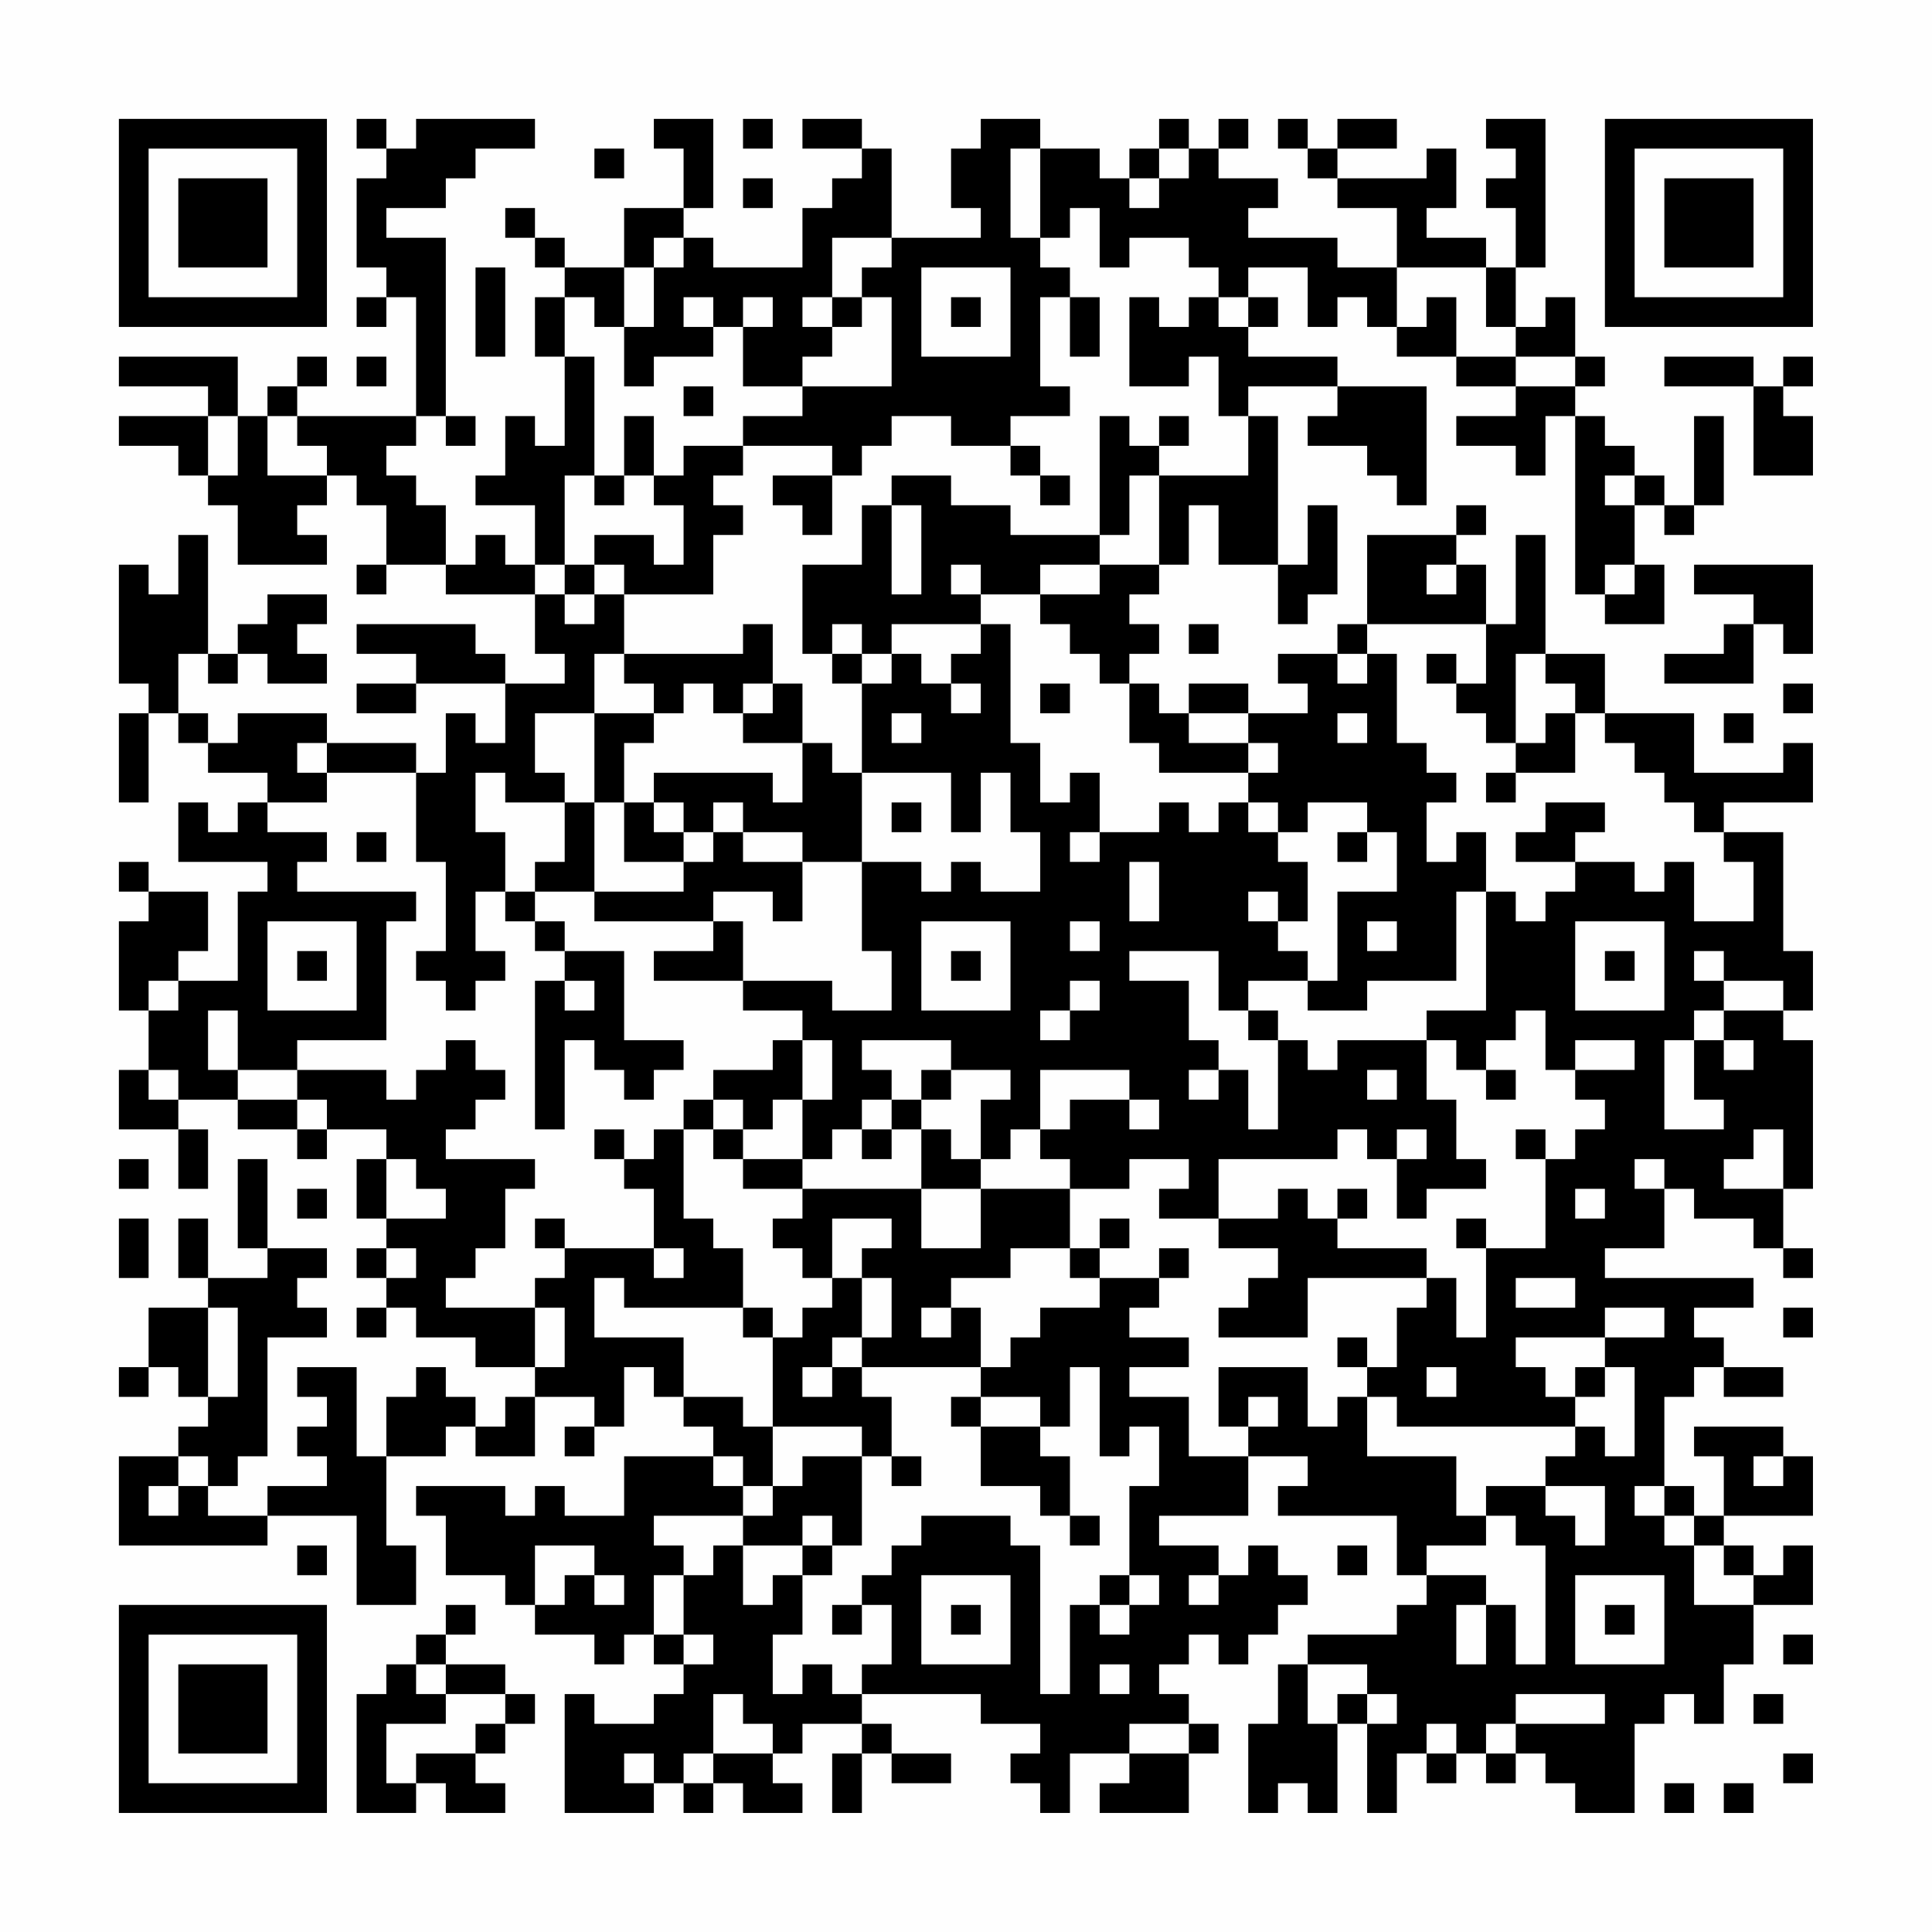 <?xml version="1.0" encoding="UTF-8"?>
<svg xmlns="http://www.w3.org/2000/svg" version="1.1" width="300" height="300" viewBox="0 0 300 300"><rect x="0" y="0" width="300" height="300" fill="#fefefe"/><g transform="scale(4.615)"><g transform="translate(4,4)"><path fill-rule="evenodd" d="M8 0L8 1L9 1L9 2L8 2L8 5L9 5L9 6L8 6L8 7L9 7L9 6L10 6L10 10L6 10L6 9L7 9L7 8L6 8L6 9L5 9L5 10L4 10L4 8L0 8L0 9L3 9L3 10L0 10L0 11L2 11L2 12L3 12L3 13L4 13L4 15L7 15L7 14L6 14L6 13L7 13L7 12L8 12L8 13L9 13L9 15L8 15L8 16L9 16L9 15L11 15L11 16L14 16L14 18L15 18L15 19L13 19L13 18L12 18L12 17L8 17L8 18L10 18L10 19L8 19L8 20L10 20L10 19L13 19L13 21L12 21L12 20L11 20L11 22L10 22L10 21L7 21L7 20L4 20L4 21L3 21L3 20L2 20L2 18L3 18L3 19L4 19L4 18L5 18L5 19L7 19L7 18L6 18L6 17L7 17L7 16L5 16L5 17L4 17L4 18L3 18L3 14L2 14L2 16L1 16L1 15L0 15L0 19L1 19L1 20L0 20L0 23L1 23L1 20L2 20L2 21L3 21L3 22L5 22L5 23L4 23L4 24L3 24L3 23L2 23L2 25L5 25L5 26L4 26L4 29L2 29L2 28L3 28L3 26L1 26L1 25L0 25L0 26L1 26L1 27L0 27L0 30L1 30L1 32L0 32L0 34L2 34L2 36L3 36L3 34L2 34L2 33L4 33L4 34L6 34L6 35L7 35L7 34L9 34L9 35L8 35L8 37L9 37L9 38L8 38L8 39L9 39L9 40L8 40L8 41L9 41L9 40L10 40L10 41L12 41L12 42L14 42L14 43L13 43L13 44L12 44L12 43L11 43L11 42L10 42L10 43L9 43L9 45L8 45L8 42L6 42L6 43L7 43L7 44L6 44L6 45L7 45L7 46L5 46L5 47L3 47L3 46L4 46L4 45L5 45L5 41L7 41L7 40L6 40L6 39L7 39L7 38L5 38L5 35L4 35L4 38L5 38L5 39L3 39L3 37L2 37L2 39L3 39L3 40L1 40L1 42L0 42L0 43L1 43L1 42L2 42L2 43L3 43L3 44L2 44L2 45L0 45L0 48L5 48L5 47L8 47L8 50L10 50L10 48L9 48L9 45L11 45L11 44L12 44L12 45L14 45L14 43L16 43L16 44L15 44L15 45L16 45L16 44L17 44L17 42L18 42L18 43L19 43L19 44L20 44L20 45L17 45L17 47L15 47L15 46L14 46L14 47L13 47L13 46L10 46L10 47L11 47L11 49L13 49L13 50L14 50L14 51L16 51L16 52L17 52L17 51L18 51L18 52L19 52L19 53L18 53L18 54L16 54L16 53L15 53L15 57L18 57L18 56L19 56L19 57L20 57L20 56L21 56L21 57L23 57L23 56L22 56L22 55L23 55L23 54L25 54L25 55L24 55L24 57L25 57L25 55L26 55L26 56L28 56L28 55L26 55L26 54L25 54L25 53L29 53L29 54L31 54L31 55L30 55L30 56L31 56L31 57L32 57L32 55L34 55L34 56L33 56L33 57L36 57L36 55L37 55L37 54L36 54L36 53L35 53L35 52L36 52L36 51L37 51L37 52L38 52L38 51L39 51L39 50L40 50L40 49L39 49L39 48L38 48L38 49L37 49L37 48L35 48L35 47L38 47L38 45L40 45L40 46L39 46L39 47L43 47L43 49L44 49L44 50L43 50L43 51L40 51L40 52L39 52L39 54L38 54L38 57L39 57L39 56L40 56L40 57L41 57L41 54L42 54L42 57L43 57L43 55L44 55L44 56L45 56L45 55L46 55L46 56L47 56L47 55L48 55L48 56L49 56L49 57L51 57L51 54L52 54L52 53L53 53L53 54L54 54L54 52L55 52L55 50L57 50L57 48L56 48L56 49L55 49L55 48L54 48L54 47L57 47L57 45L56 45L56 44L53 44L53 45L54 45L54 47L53 47L53 46L52 46L52 43L53 43L53 42L54 42L54 43L56 43L56 42L54 42L54 41L53 41L53 40L55 40L55 39L50 39L50 38L52 38L52 36L53 36L53 37L55 37L55 38L56 38L56 39L57 39L57 38L56 38L56 36L57 36L57 31L56 31L56 30L57 30L57 28L56 28L56 24L54 24L54 23L57 23L57 21L56 21L56 22L53 22L53 20L50 20L50 18L48 18L48 14L47 14L47 17L46 17L46 15L45 15L45 14L46 14L46 13L45 13L45 14L42 14L42 17L41 17L41 18L39 18L39 19L40 19L40 20L38 20L38 19L36 19L36 20L35 20L35 19L34 19L34 18L35 18L35 17L34 17L34 16L35 16L35 15L36 15L36 13L37 13L37 15L39 15L39 17L40 17L40 16L41 16L41 13L40 13L40 15L39 15L39 10L38 10L38 9L41 9L41 10L40 10L40 11L42 11L42 12L43 12L43 13L44 13L44 9L41 9L41 8L38 8L38 7L39 7L39 6L38 6L38 5L40 5L40 7L41 7L41 6L42 6L42 7L43 7L43 8L45 8L45 9L47 9L47 10L45 10L45 11L47 11L47 12L48 12L48 10L49 10L49 16L50 16L50 17L52 17L52 15L51 15L51 13L52 13L52 14L53 14L53 13L54 13L54 10L53 10L53 13L52 13L52 12L51 12L51 11L50 11L50 10L49 10L49 9L50 9L50 8L49 8L49 6L48 6L48 7L47 7L47 5L48 5L48 0L46 0L46 1L47 1L47 2L46 2L46 3L47 3L47 5L46 5L46 4L44 4L44 3L45 3L45 1L44 1L44 2L41 2L41 1L43 1L43 0L41 0L41 1L40 1L40 0L39 0L39 1L40 1L40 2L41 2L41 3L43 3L43 5L41 5L41 4L38 4L38 3L39 3L39 2L37 2L37 1L38 1L38 0L37 0L37 1L36 1L36 0L35 0L35 1L34 1L34 2L33 2L33 1L31 1L31 0L29 0L29 1L28 1L28 3L29 3L29 4L26 4L26 1L25 1L25 0L23 0L23 1L25 1L25 2L24 2L24 3L23 3L23 5L20 5L20 4L19 4L19 3L20 3L20 0L18 0L18 1L19 1L19 3L17 3L17 5L15 5L15 4L14 4L14 3L13 3L13 4L14 4L14 5L15 5L15 6L14 6L14 8L15 8L15 11L14 11L14 10L13 10L13 12L12 12L12 13L14 13L14 15L13 15L13 14L12 14L12 15L11 15L11 13L10 13L10 12L9 12L9 11L10 11L10 10L11 10L11 11L12 11L12 10L11 10L11 4L9 4L9 3L11 3L11 2L12 2L12 1L14 1L14 0L10 0L10 1L9 1L9 0ZM21 0L21 1L22 1L22 0ZM16 1L16 2L17 2L17 1ZM30 1L30 4L31 4L31 5L32 5L32 6L31 6L31 9L32 9L32 10L30 10L30 11L28 11L28 10L26 10L26 11L25 11L25 12L24 12L24 11L21 11L21 10L23 10L23 9L26 9L26 6L25 6L25 5L26 5L26 4L24 4L24 6L23 6L23 7L24 7L24 8L23 8L23 9L21 9L21 7L22 7L22 6L21 6L21 7L20 7L20 6L19 6L19 7L20 7L20 8L18 8L18 9L17 9L17 7L18 7L18 5L19 5L19 4L18 4L18 5L17 5L17 7L16 7L16 6L15 6L15 8L16 8L16 12L15 12L15 15L14 15L14 16L15 16L15 17L16 17L16 16L17 16L17 18L16 18L16 20L14 20L14 22L15 22L15 23L13 23L13 22L12 22L12 24L13 24L13 26L12 26L12 28L13 28L13 29L12 29L12 30L11 30L11 29L10 29L10 28L11 28L11 25L10 25L10 22L7 22L7 21L6 21L6 22L7 22L7 23L5 23L5 24L7 24L7 25L6 25L6 26L10 26L10 27L9 27L9 31L6 31L6 32L4 32L4 30L3 30L3 32L4 32L4 33L6 33L6 34L7 34L7 33L6 33L6 32L9 32L9 33L10 33L10 32L11 32L11 31L12 31L12 32L13 32L13 33L12 33L12 34L11 34L11 35L14 35L14 36L13 36L13 38L12 38L12 39L11 39L11 40L14 40L14 42L15 42L15 40L14 40L14 39L15 39L15 38L18 38L18 39L19 39L19 38L18 38L18 36L17 36L17 35L18 35L18 34L19 34L19 37L20 37L20 38L21 38L21 40L17 40L17 39L16 39L16 41L19 41L19 43L21 43L21 44L22 44L22 46L21 46L21 45L20 45L20 46L21 46L21 47L18 47L18 48L19 48L19 49L18 49L18 51L19 51L19 52L20 52L20 51L19 51L19 49L20 49L20 48L21 48L21 50L22 50L22 49L23 49L23 51L22 51L22 53L23 53L23 52L24 52L24 53L25 53L25 52L26 52L26 50L25 50L25 49L26 49L26 48L27 48L27 47L30 47L30 48L31 48L31 53L32 53L32 50L33 50L33 51L34 51L34 50L35 50L35 49L34 49L34 46L35 46L35 44L34 44L34 45L33 45L33 42L32 42L32 44L31 44L31 43L29 43L29 42L30 42L30 41L31 41L31 40L33 40L33 39L35 39L35 40L34 40L34 41L36 41L36 42L34 42L34 43L36 43L36 45L38 45L38 44L39 44L39 43L38 43L38 44L37 44L37 42L40 42L40 44L41 44L41 43L42 43L42 45L45 45L45 47L46 47L46 48L44 48L44 49L46 49L46 50L45 50L45 52L46 52L46 50L47 50L47 52L48 52L48 48L47 48L47 47L46 47L46 46L48 46L48 47L49 47L49 48L50 48L50 46L48 46L48 45L49 45L49 44L50 44L50 45L51 45L51 42L50 42L50 41L52 41L52 40L50 40L50 41L47 41L47 42L48 42L48 43L49 43L49 44L43 44L43 43L42 43L42 42L43 42L43 40L44 40L44 39L45 39L45 41L46 41L46 38L48 38L48 35L49 35L49 34L50 34L50 33L49 33L49 32L51 32L51 31L49 31L49 32L48 32L48 30L47 30L47 31L46 31L46 32L45 32L45 31L44 31L44 30L46 30L46 26L47 26L47 27L48 27L48 26L49 26L49 25L51 25L51 26L52 26L52 25L53 25L53 27L55 27L55 25L54 25L54 24L53 24L53 23L52 23L52 22L51 22L51 21L50 21L50 20L49 20L49 19L48 19L48 18L47 18L47 21L46 21L46 20L45 20L45 19L46 19L46 17L42 17L42 18L41 18L41 19L42 19L42 18L43 18L43 21L44 21L44 22L45 22L45 23L44 23L44 25L45 25L45 24L46 24L46 26L45 26L45 29L42 29L42 30L40 30L40 29L41 29L41 26L43 26L43 24L42 24L42 23L40 23L40 24L39 24L39 23L38 23L38 22L39 22L39 21L38 21L38 20L36 20L36 21L38 21L38 22L35 22L35 21L34 21L34 19L33 19L33 18L32 18L32 17L31 17L31 16L33 16L33 15L35 15L35 12L38 12L38 10L37 10L37 8L36 8L36 9L34 9L34 6L35 6L35 7L36 7L36 6L37 6L37 7L38 7L38 6L37 6L37 5L36 5L36 4L34 4L34 5L33 5L33 3L32 3L32 4L31 4L31 1ZM35 1L35 2L34 2L34 3L35 3L35 2L36 2L36 1ZM21 2L21 3L22 3L22 2ZM12 5L12 8L13 8L13 5ZM27 5L27 8L30 8L30 5ZM43 5L43 7L44 7L44 6L45 6L45 8L47 8L47 9L49 9L49 8L47 8L47 7L46 7L46 5ZM24 6L24 7L25 7L25 6ZM28 6L28 7L29 7L29 6ZM32 6L32 8L33 8L33 6ZM8 8L8 9L9 9L9 8ZM52 8L52 9L55 9L55 12L57 12L57 10L56 10L56 9L57 9L57 8L56 8L56 9L55 9L55 8ZM19 9L19 10L20 10L20 9ZM3 10L3 12L4 12L4 10ZM5 10L5 12L7 12L7 11L6 11L6 10ZM17 10L17 12L16 12L16 13L17 13L17 12L18 12L18 13L19 13L19 15L18 15L18 14L16 14L16 15L15 15L15 16L16 16L16 15L17 15L17 16L20 16L20 14L21 14L21 13L20 13L20 12L21 12L21 11L19 11L19 12L18 12L18 10ZM33 10L33 14L30 14L30 13L28 13L28 12L26 12L26 13L25 13L25 15L23 15L23 18L24 18L24 19L25 19L25 22L24 22L24 21L23 21L23 19L22 19L22 17L21 17L21 18L17 18L17 19L18 19L18 20L16 20L16 23L15 23L15 25L14 25L14 26L13 26L13 27L14 27L14 28L15 28L15 29L14 29L14 34L15 34L15 31L16 31L16 32L17 32L17 33L18 33L18 32L19 32L19 31L17 31L17 28L15 28L15 27L14 27L14 26L16 26L16 27L20 27L20 28L18 28L18 29L21 29L21 30L23 30L23 31L22 31L22 32L20 32L20 33L19 33L19 34L20 34L20 35L21 35L21 36L23 36L23 37L22 37L22 38L23 38L23 39L24 39L24 40L23 40L23 41L22 41L22 40L21 40L21 41L22 41L22 44L25 44L25 45L23 45L23 46L22 46L22 47L21 47L21 48L23 48L23 49L24 49L24 48L25 48L25 45L26 45L26 46L27 46L27 45L26 45L26 43L25 43L25 42L29 42L29 40L28 40L28 39L30 39L30 38L32 38L32 39L33 39L33 38L34 38L34 37L33 37L33 38L32 38L32 36L34 36L34 35L36 35L36 36L35 36L35 37L37 37L37 38L39 38L39 39L38 39L38 40L37 40L37 41L40 41L40 39L44 39L44 38L41 38L41 37L42 37L42 36L41 36L41 37L40 37L40 36L39 36L39 37L37 37L37 35L41 35L41 34L42 34L42 35L43 35L43 37L44 37L44 36L46 36L46 35L45 35L45 33L44 33L44 31L41 31L41 32L40 32L40 31L39 31L39 30L38 30L38 29L40 29L40 28L39 28L39 27L40 27L40 25L39 25L39 24L38 24L38 23L37 23L37 24L36 24L36 23L35 23L35 24L33 24L33 22L32 22L32 23L31 23L31 21L30 21L30 17L29 17L29 16L31 16L31 15L33 15L33 14L34 14L34 12L35 12L35 11L36 11L36 10L35 10L35 11L34 11L34 10ZM30 11L30 12L31 12L31 13L32 13L32 12L31 12L31 11ZM22 12L22 13L23 13L23 14L24 14L24 12ZM50 12L50 13L51 13L51 12ZM26 13L26 16L27 16L27 13ZM28 15L28 16L29 16L29 15ZM44 15L44 16L45 16L45 15ZM50 15L50 16L51 16L51 15ZM53 15L53 16L55 16L55 17L54 17L54 18L52 18L52 19L55 19L55 17L56 17L56 18L57 18L57 15ZM24 17L24 18L25 18L25 19L26 19L26 18L27 18L27 19L28 19L28 20L29 20L29 19L28 19L28 18L29 18L29 17L26 17L26 18L25 18L25 17ZM36 17L36 18L37 18L37 17ZM44 18L44 19L45 19L45 18ZM19 19L19 20L18 20L18 21L17 21L17 23L16 23L16 26L19 26L19 25L20 25L20 24L21 24L21 25L23 25L23 27L22 27L22 26L20 26L20 27L21 27L21 29L24 29L24 30L26 30L26 28L25 28L25 25L27 25L27 26L28 26L28 25L29 25L29 26L31 26L31 24L30 24L30 22L29 22L29 24L28 24L28 22L25 22L25 25L23 25L23 24L21 24L21 23L20 23L20 24L19 24L19 23L18 23L18 22L22 22L22 23L23 23L23 21L21 21L21 20L22 20L22 19L21 19L21 20L20 20L20 19ZM31 19L31 20L32 20L32 19ZM56 19L56 20L57 20L57 19ZM26 20L26 21L27 21L27 20ZM41 20L41 21L42 21L42 20ZM48 20L48 21L47 21L47 22L46 22L46 23L47 23L47 22L49 22L49 20ZM54 20L54 21L55 21L55 20ZM17 23L17 25L19 25L19 24L18 24L18 23ZM26 23L26 24L27 24L27 23ZM48 23L48 24L47 24L47 25L49 25L49 24L50 24L50 23ZM8 24L8 25L9 25L9 24ZM32 24L32 25L33 25L33 24ZM41 24L41 25L42 25L42 24ZM34 25L34 27L35 27L35 25ZM38 26L38 27L39 27L39 26ZM5 27L5 30L8 30L8 27ZM27 27L27 30L30 30L30 27ZM32 27L32 28L33 28L33 27ZM42 27L42 28L43 28L43 27ZM49 27L49 30L52 30L52 27ZM6 28L6 29L7 29L7 28ZM28 28L28 29L29 29L29 28ZM34 28L34 29L36 29L36 31L37 31L37 32L36 32L36 33L37 33L37 32L38 32L38 34L39 34L39 31L38 31L38 30L37 30L37 28ZM50 28L50 29L51 29L51 28ZM53 28L53 29L54 29L54 30L53 30L53 31L52 31L52 34L54 34L54 33L53 33L53 31L54 31L54 32L55 32L55 31L54 31L54 30L56 30L56 29L54 29L54 28ZM1 29L1 30L2 30L2 29ZM15 29L15 30L16 30L16 29ZM32 29L32 30L31 30L31 31L32 31L32 30L33 30L33 29ZM23 31L23 33L22 33L22 34L21 34L21 33L20 33L20 34L21 34L21 35L23 35L23 36L27 36L27 38L29 38L29 36L32 36L32 35L31 35L31 34L32 34L32 33L34 33L34 34L35 34L35 33L34 33L34 32L31 32L31 34L30 34L30 35L29 35L29 33L30 33L30 32L28 32L28 31L25 31L25 32L26 32L26 33L25 33L25 34L24 34L24 35L23 35L23 33L24 33L24 31ZM1 32L1 33L2 33L2 32ZM27 32L27 33L26 33L26 34L25 34L25 35L26 35L26 34L27 34L27 36L29 36L29 35L28 35L28 34L27 34L27 33L28 33L28 32ZM42 32L42 33L43 33L43 32ZM46 32L46 33L47 33L47 32ZM16 34L16 35L17 35L17 34ZM43 34L43 35L44 35L44 34ZM47 34L47 35L48 35L48 34ZM55 34L55 35L54 35L54 36L56 36L56 34ZM0 35L0 36L1 36L1 35ZM9 35L9 37L11 37L11 36L10 36L10 35ZM51 35L51 36L52 36L52 35ZM6 36L6 37L7 37L7 36ZM49 36L49 37L50 37L50 36ZM0 37L0 39L1 39L1 37ZM14 37L14 38L15 38L15 37ZM24 37L24 39L25 39L25 41L24 41L24 42L23 42L23 43L24 43L24 42L25 42L25 41L26 41L26 39L25 39L25 38L26 38L26 37ZM45 37L45 38L46 38L46 37ZM9 38L9 39L10 39L10 38ZM35 38L35 39L36 39L36 38ZM47 39L47 40L49 40L49 39ZM3 40L3 43L4 43L4 40ZM27 40L27 41L28 41L28 40ZM56 40L56 41L57 41L57 40ZM41 41L41 42L42 42L42 41ZM44 42L44 43L45 43L45 42ZM49 42L49 43L50 43L50 42ZM28 43L28 44L29 44L29 46L31 46L31 47L32 47L32 48L33 48L33 47L32 47L32 45L31 45L31 44L29 44L29 43ZM2 45L2 46L1 46L1 47L2 47L2 46L3 46L3 45ZM55 45L55 46L56 46L56 45ZM51 46L51 47L52 47L52 48L53 48L53 50L55 50L55 49L54 49L54 48L53 48L53 47L52 47L52 46ZM23 47L23 48L24 48L24 47ZM6 48L6 49L7 49L7 48ZM14 48L14 50L15 50L15 49L16 49L16 50L17 50L17 49L16 49L16 48ZM41 48L41 49L42 49L42 48ZM27 49L27 52L30 52L30 49ZM33 49L33 50L34 50L34 49ZM36 49L36 50L37 50L37 49ZM49 49L49 52L52 52L52 49ZM11 50L11 51L10 51L10 52L9 52L9 53L8 53L8 57L10 57L10 56L11 56L11 57L13 57L13 56L12 56L12 55L13 55L13 54L14 54L14 53L13 53L13 52L11 52L11 51L12 51L12 50ZM24 50L24 51L25 51L25 50ZM28 50L28 51L29 51L29 50ZM50 50L50 51L51 51L51 50ZM56 51L56 52L57 52L57 51ZM10 52L10 53L11 53L11 54L9 54L9 56L10 56L10 55L12 55L12 54L13 54L13 53L11 53L11 52ZM33 52L33 53L34 53L34 52ZM40 52L40 54L41 54L41 53L42 53L42 54L43 54L43 53L42 53L42 52ZM20 53L20 55L19 55L19 56L20 56L20 55L22 55L22 54L21 54L21 53ZM47 53L47 54L46 54L46 55L47 55L47 54L50 54L50 53ZM55 53L55 54L56 54L56 53ZM34 54L34 55L36 55L36 54ZM44 54L44 55L45 55L45 54ZM17 55L17 56L18 56L18 55ZM56 55L56 56L57 56L57 55ZM52 56L52 57L53 57L53 56ZM54 56L54 57L55 57L55 56ZM0 0L0 7L7 7L7 0ZM1 1L1 6L6 6L6 1ZM2 2L2 5L5 5L5 2ZM50 0L50 7L57 7L57 0ZM51 1L51 6L56 6L56 1ZM52 2L52 5L55 5L55 2ZM0 50L0 57L7 57L7 50ZM1 51L1 56L6 56L6 51ZM2 52L2 55L5 55L5 52Z" fill="#000000"/></g></g></svg>
